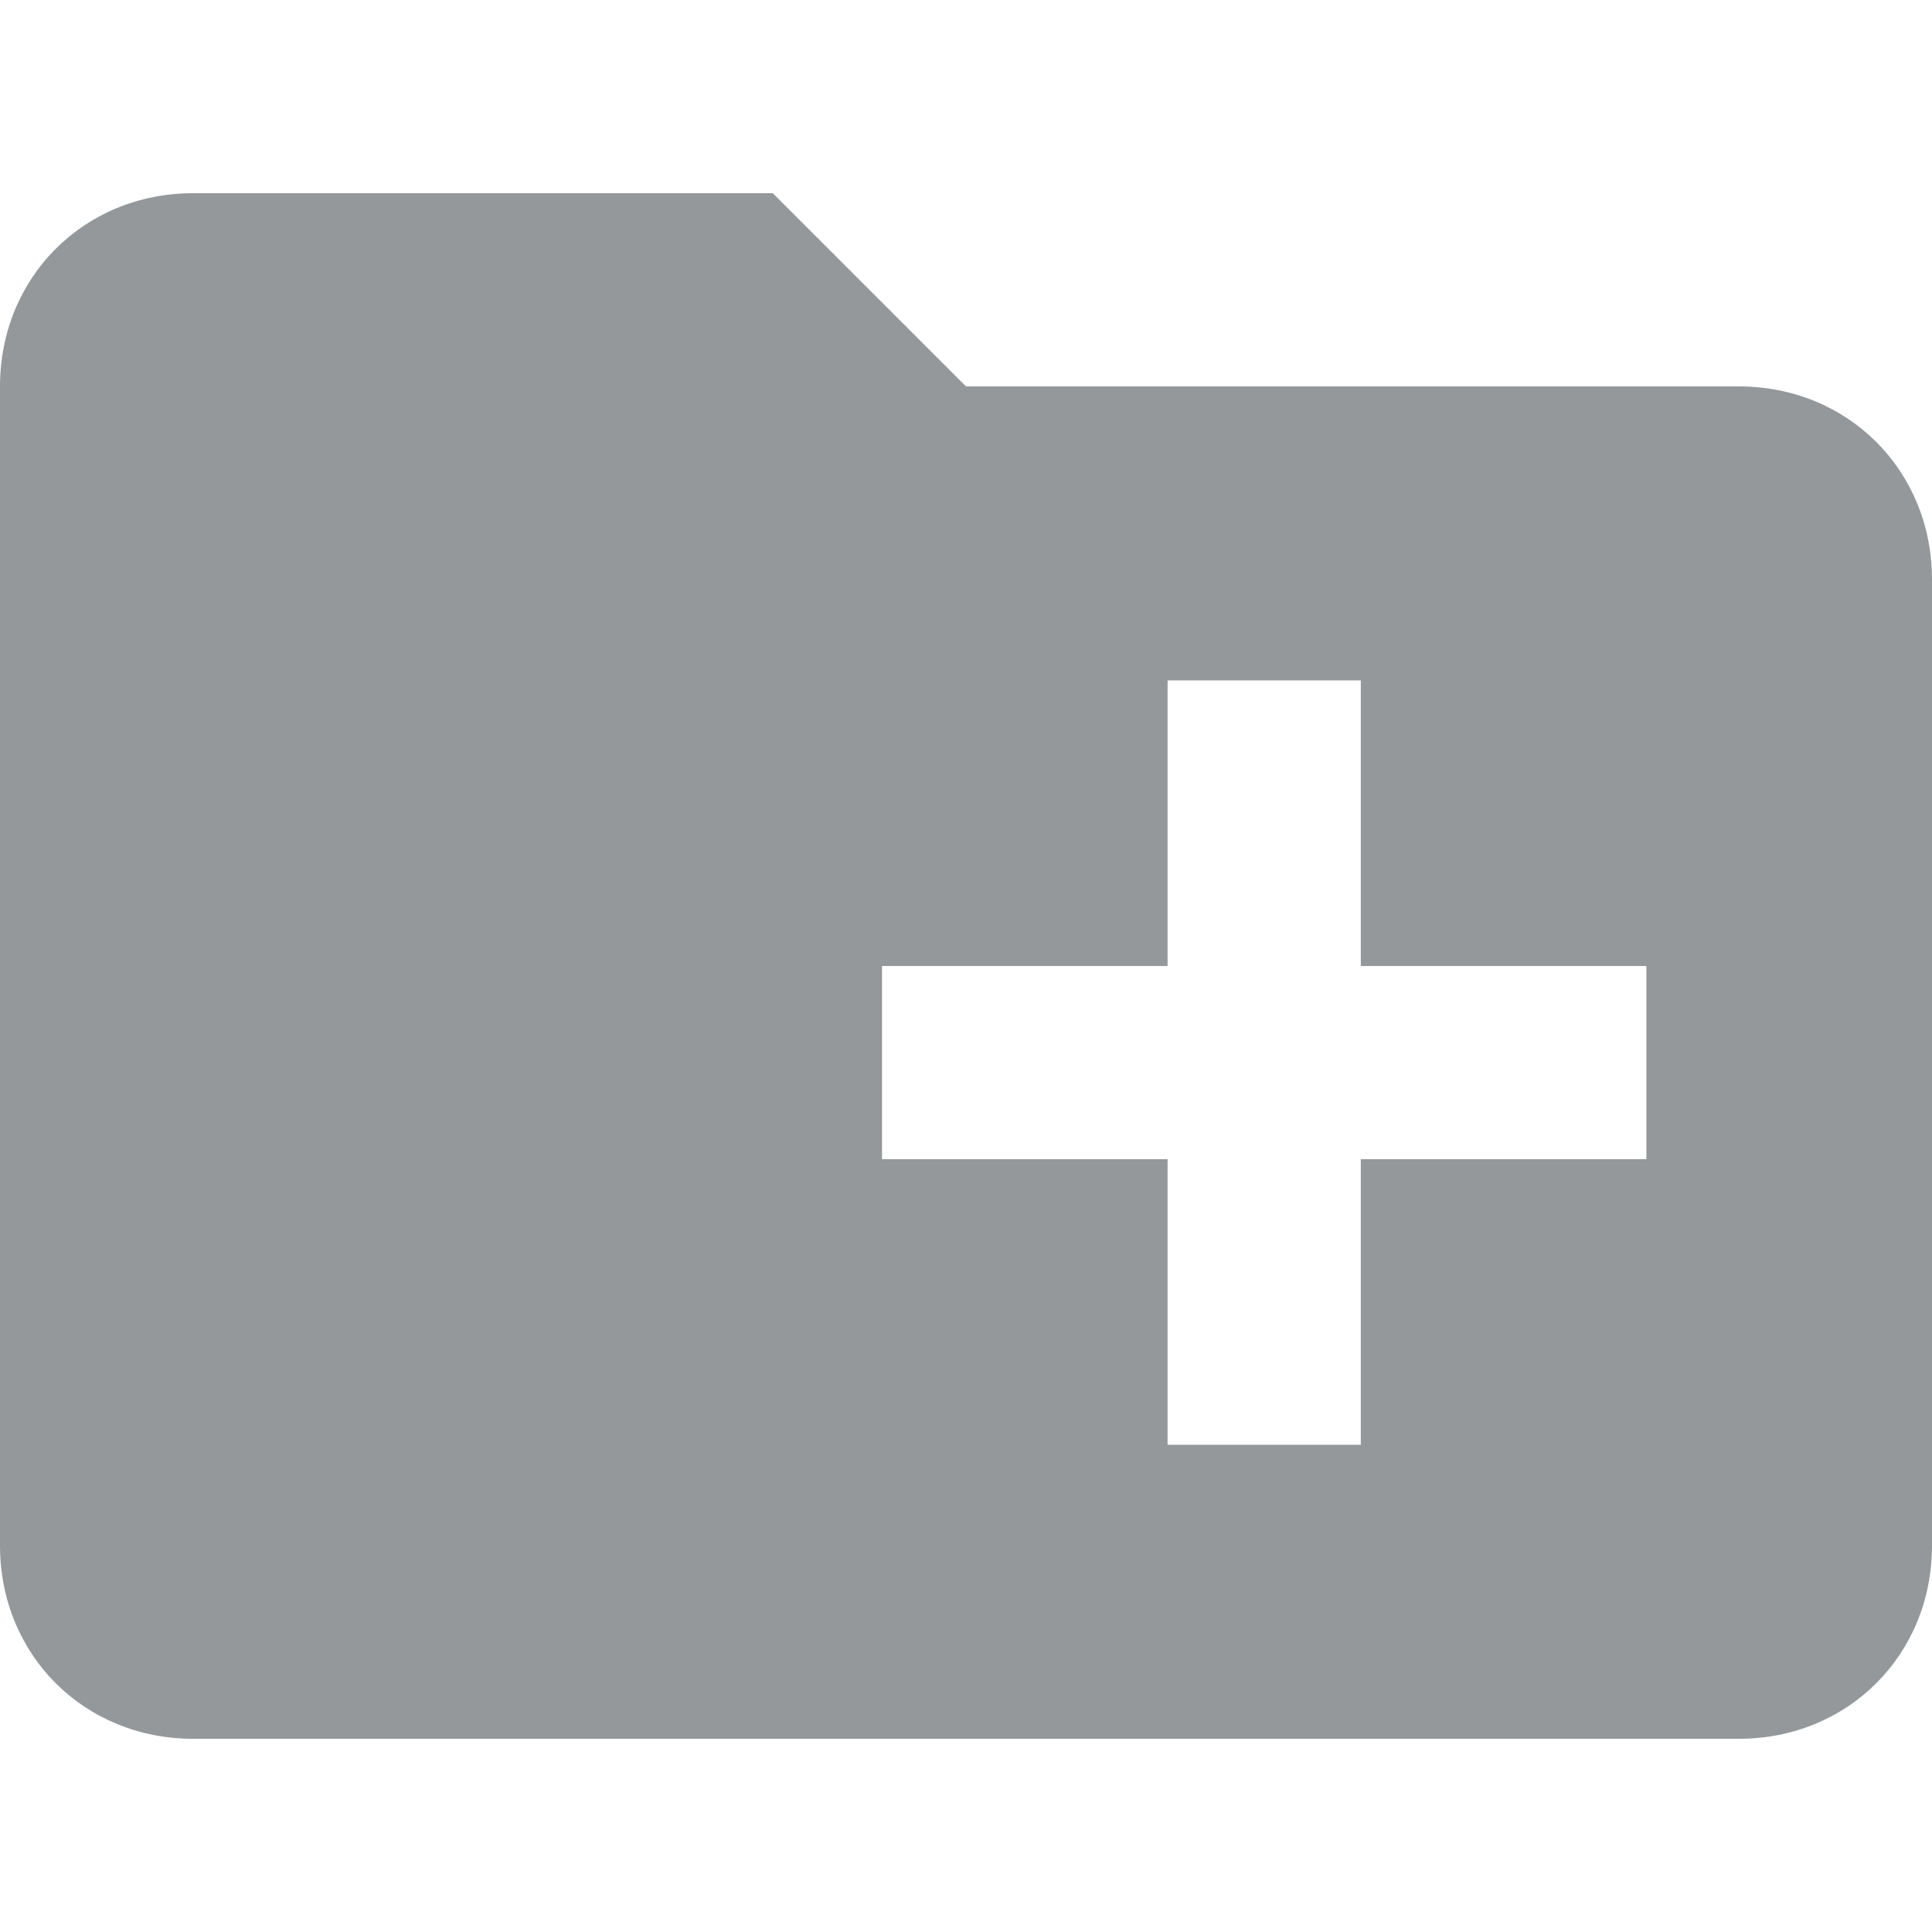 <?xml version="1.0" encoding="utf-8"?>
<!-- Generator: Adobe Illustrator 22.1.0, SVG Export Plug-In . SVG Version: 6.00 Build 0)  -->
<svg version="1.1" id="Calque_1" xmlns="http://www.w3.org/2000/svg" xmlns:xlink="http://www.w3.org/1999/xlink" x="0px" y="0px"
	 viewBox="0 0 23 23" style="enable-background:new 0 0 23 23;" xml:space="preserve">
<style type="text/css">
	.st0{fill:#95989A;}
</style>
<path class="st0" d="M20.7,4.6h-9.2L9.2,2.3H2.3C1,2.3,0,3.3,0,4.6l0,13.8c0,1.3,1,2.3,2.3,2.3h18.4c1.3,0,2.3-1,2.3-2.3V6.9
	C23,5.6,22,4.6,20.7,4.6z M19.6,13.8h-3.4v3.4h-2.3v-3.4h-3.4v-2.3h3.4V8.1h2.3v3.4h3.4V13.8z"/>
</svg>
